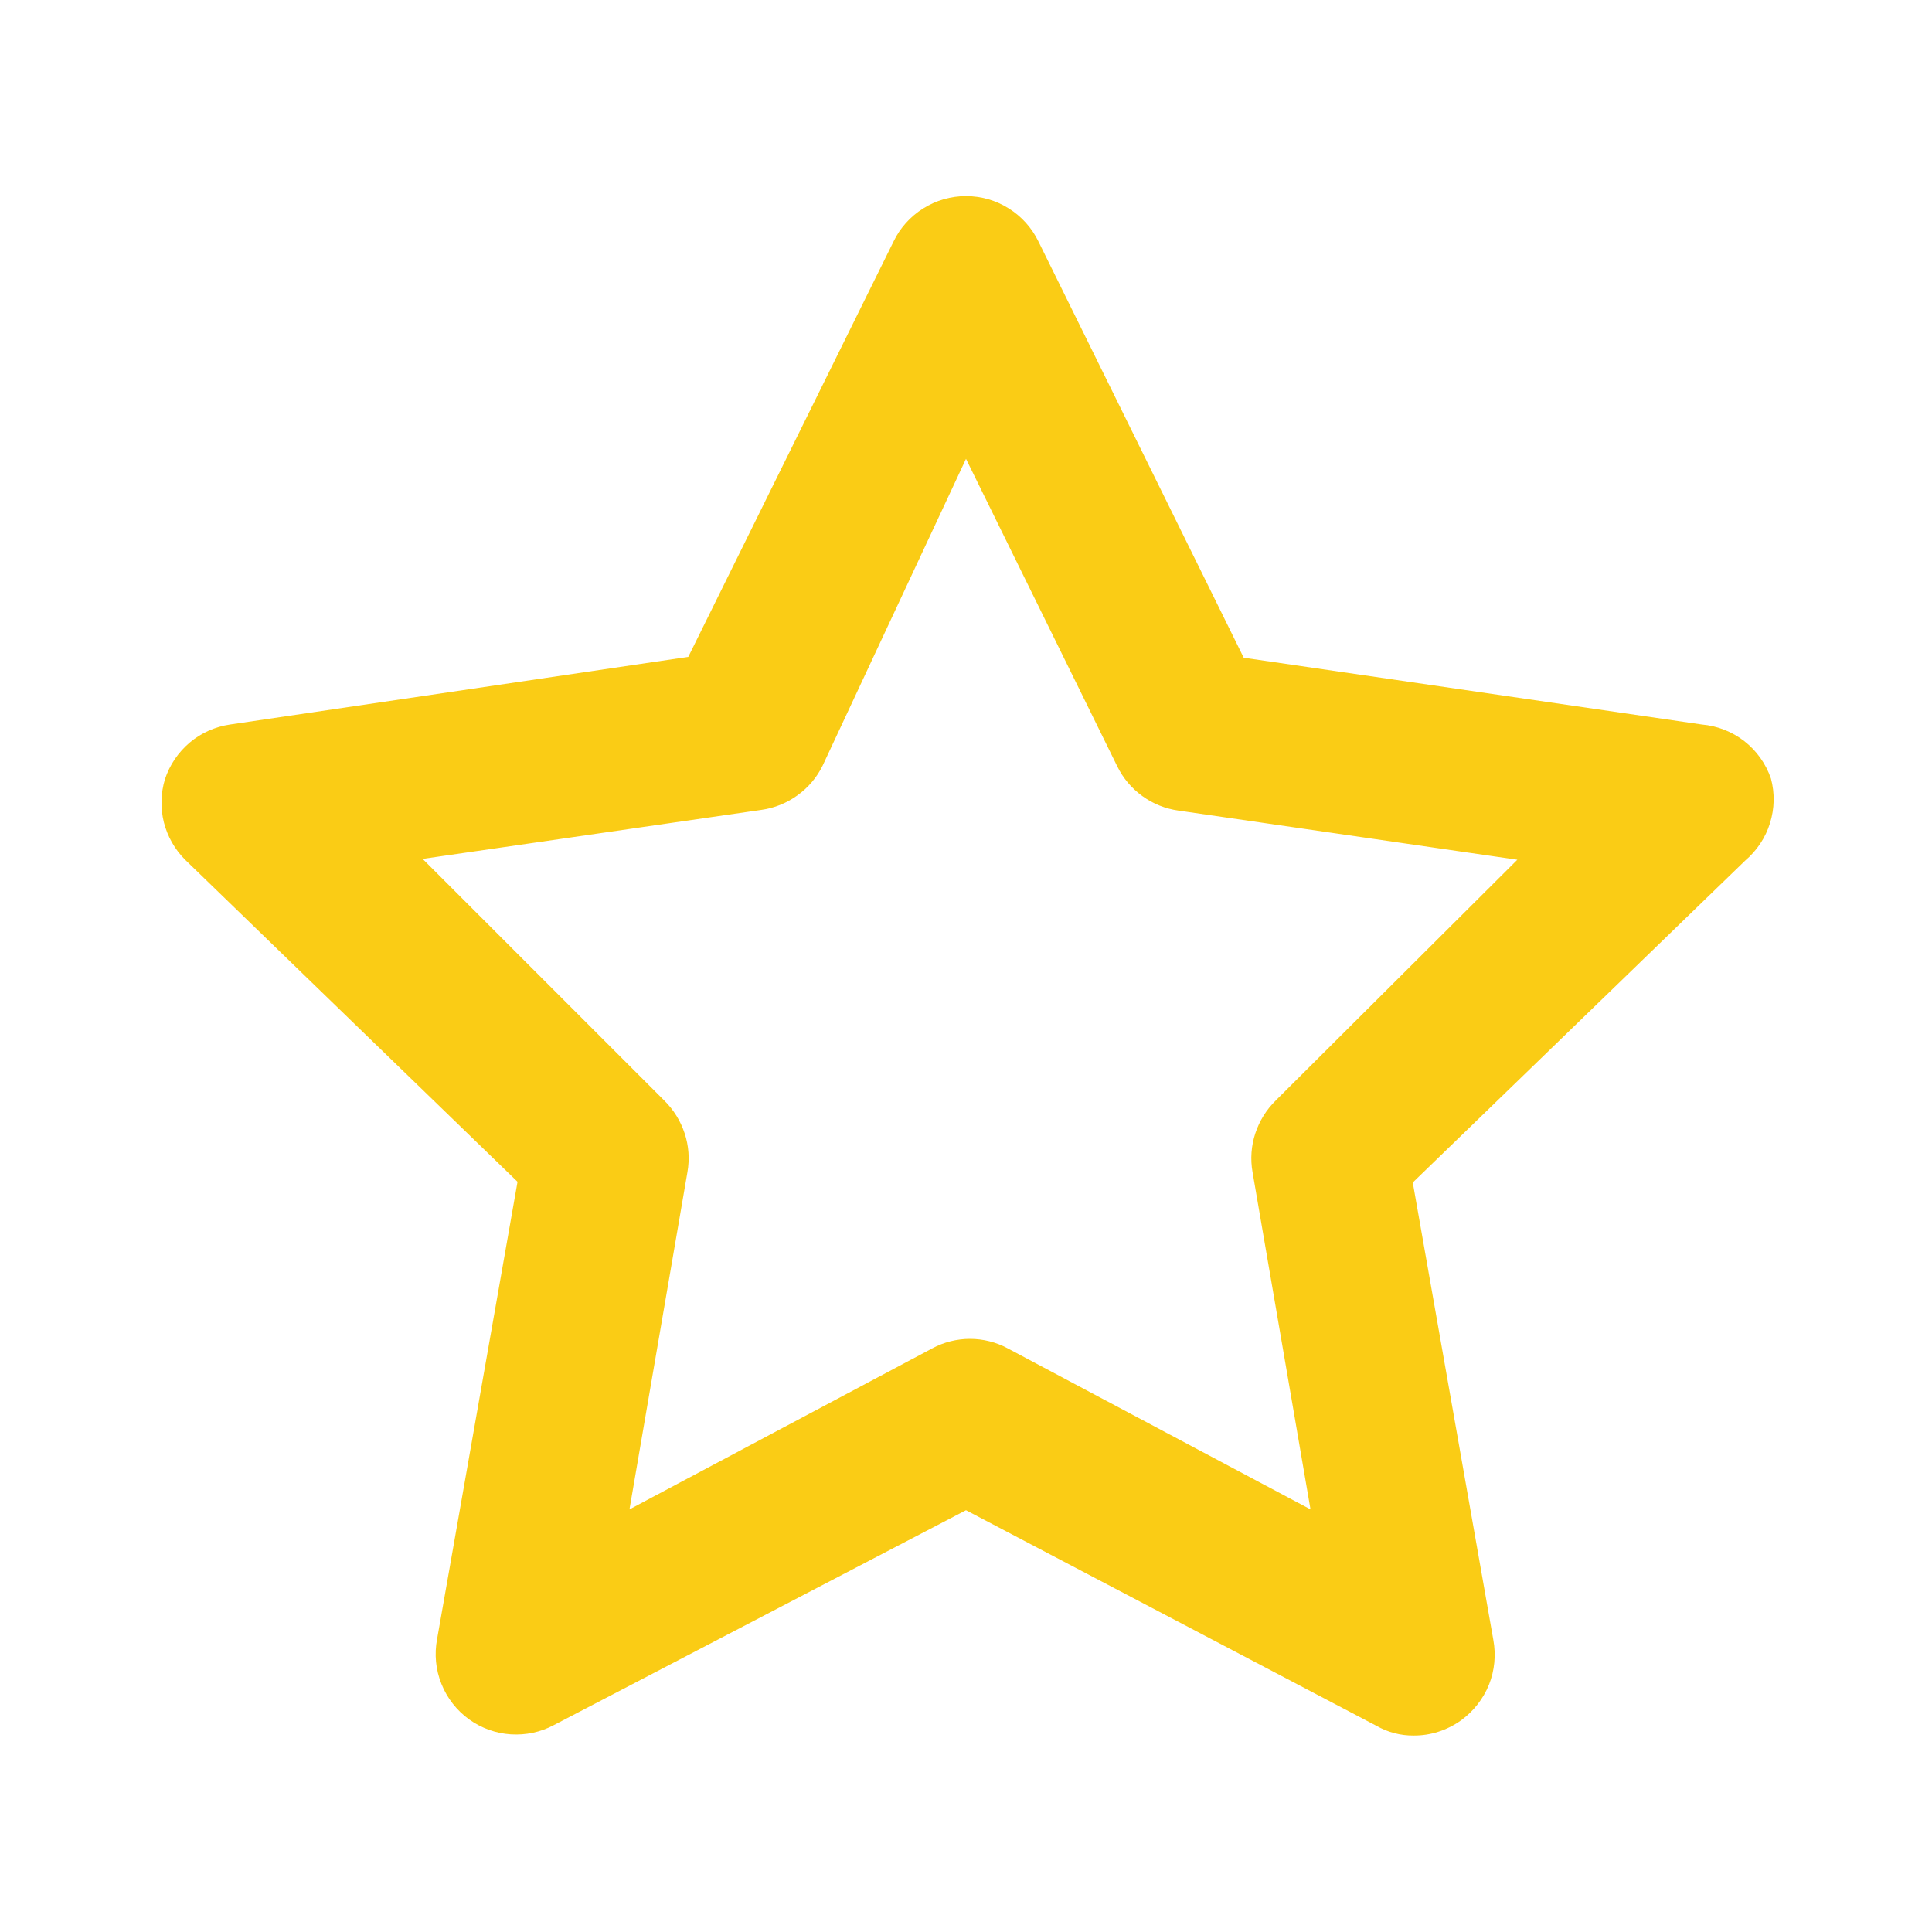 <svg width="16" height="16" viewBox="0 0 16 16" fill="none" xmlns="http://www.w3.org/2000/svg">
<path d="M14.666 6.447C14.624 6.325 14.548 6.218 14.446 6.138C14.344 6.059 14.222 6.011 14.093 6L10.3 5.447L8.6 2C8.545 1.887 8.46 1.792 8.354 1.726C8.248 1.659 8.125 1.624 8 1.624C7.875 1.624 7.752 1.659 7.646 1.726C7.54 1.792 7.454 1.887 7.4 2L5.7 5.44L1.906 6C1.783 6.018 1.667 6.069 1.572 6.149C1.476 6.23 1.405 6.335 1.366 6.453C1.331 6.569 1.328 6.692 1.357 6.81C1.387 6.927 1.447 7.034 1.533 7.12L4.286 9.787L3.62 13.573C3.596 13.698 3.608 13.828 3.656 13.946C3.703 14.064 3.783 14.166 3.886 14.24C3.987 14.312 4.106 14.355 4.23 14.363C4.354 14.371 4.477 14.345 4.586 14.287L8 12.507L11.4 14.293C11.493 14.346 11.599 14.374 11.707 14.373C11.848 14.374 11.985 14.329 12.1 14.247C12.203 14.172 12.283 14.07 12.331 13.952C12.378 13.834 12.39 13.705 12.367 13.58L11.7 9.793L14.453 7.127C14.549 7.045 14.621 6.938 14.658 6.818C14.696 6.697 14.699 6.569 14.666 6.447ZM10.566 9.113C10.488 9.189 10.43 9.283 10.396 9.386C10.362 9.489 10.354 9.599 10.373 9.707L10.853 12.5L8.346 11.167C8.25 11.115 8.142 11.088 8.033 11.088C7.924 11.088 7.816 11.115 7.72 11.167L5.213 12.5L5.693 9.707C5.712 9.599 5.704 9.489 5.67 9.386C5.636 9.283 5.578 9.189 5.5 9.113L3.5 7.113L6.306 6.707C6.414 6.692 6.517 6.65 6.605 6.586C6.694 6.522 6.765 6.438 6.813 6.34L8 3.8L9.253 6.347C9.301 6.445 9.372 6.529 9.461 6.593C9.549 6.657 9.652 6.698 9.76 6.713L12.566 7.12L10.566 9.113Z" fill="#FACC15"/>
</svg>
